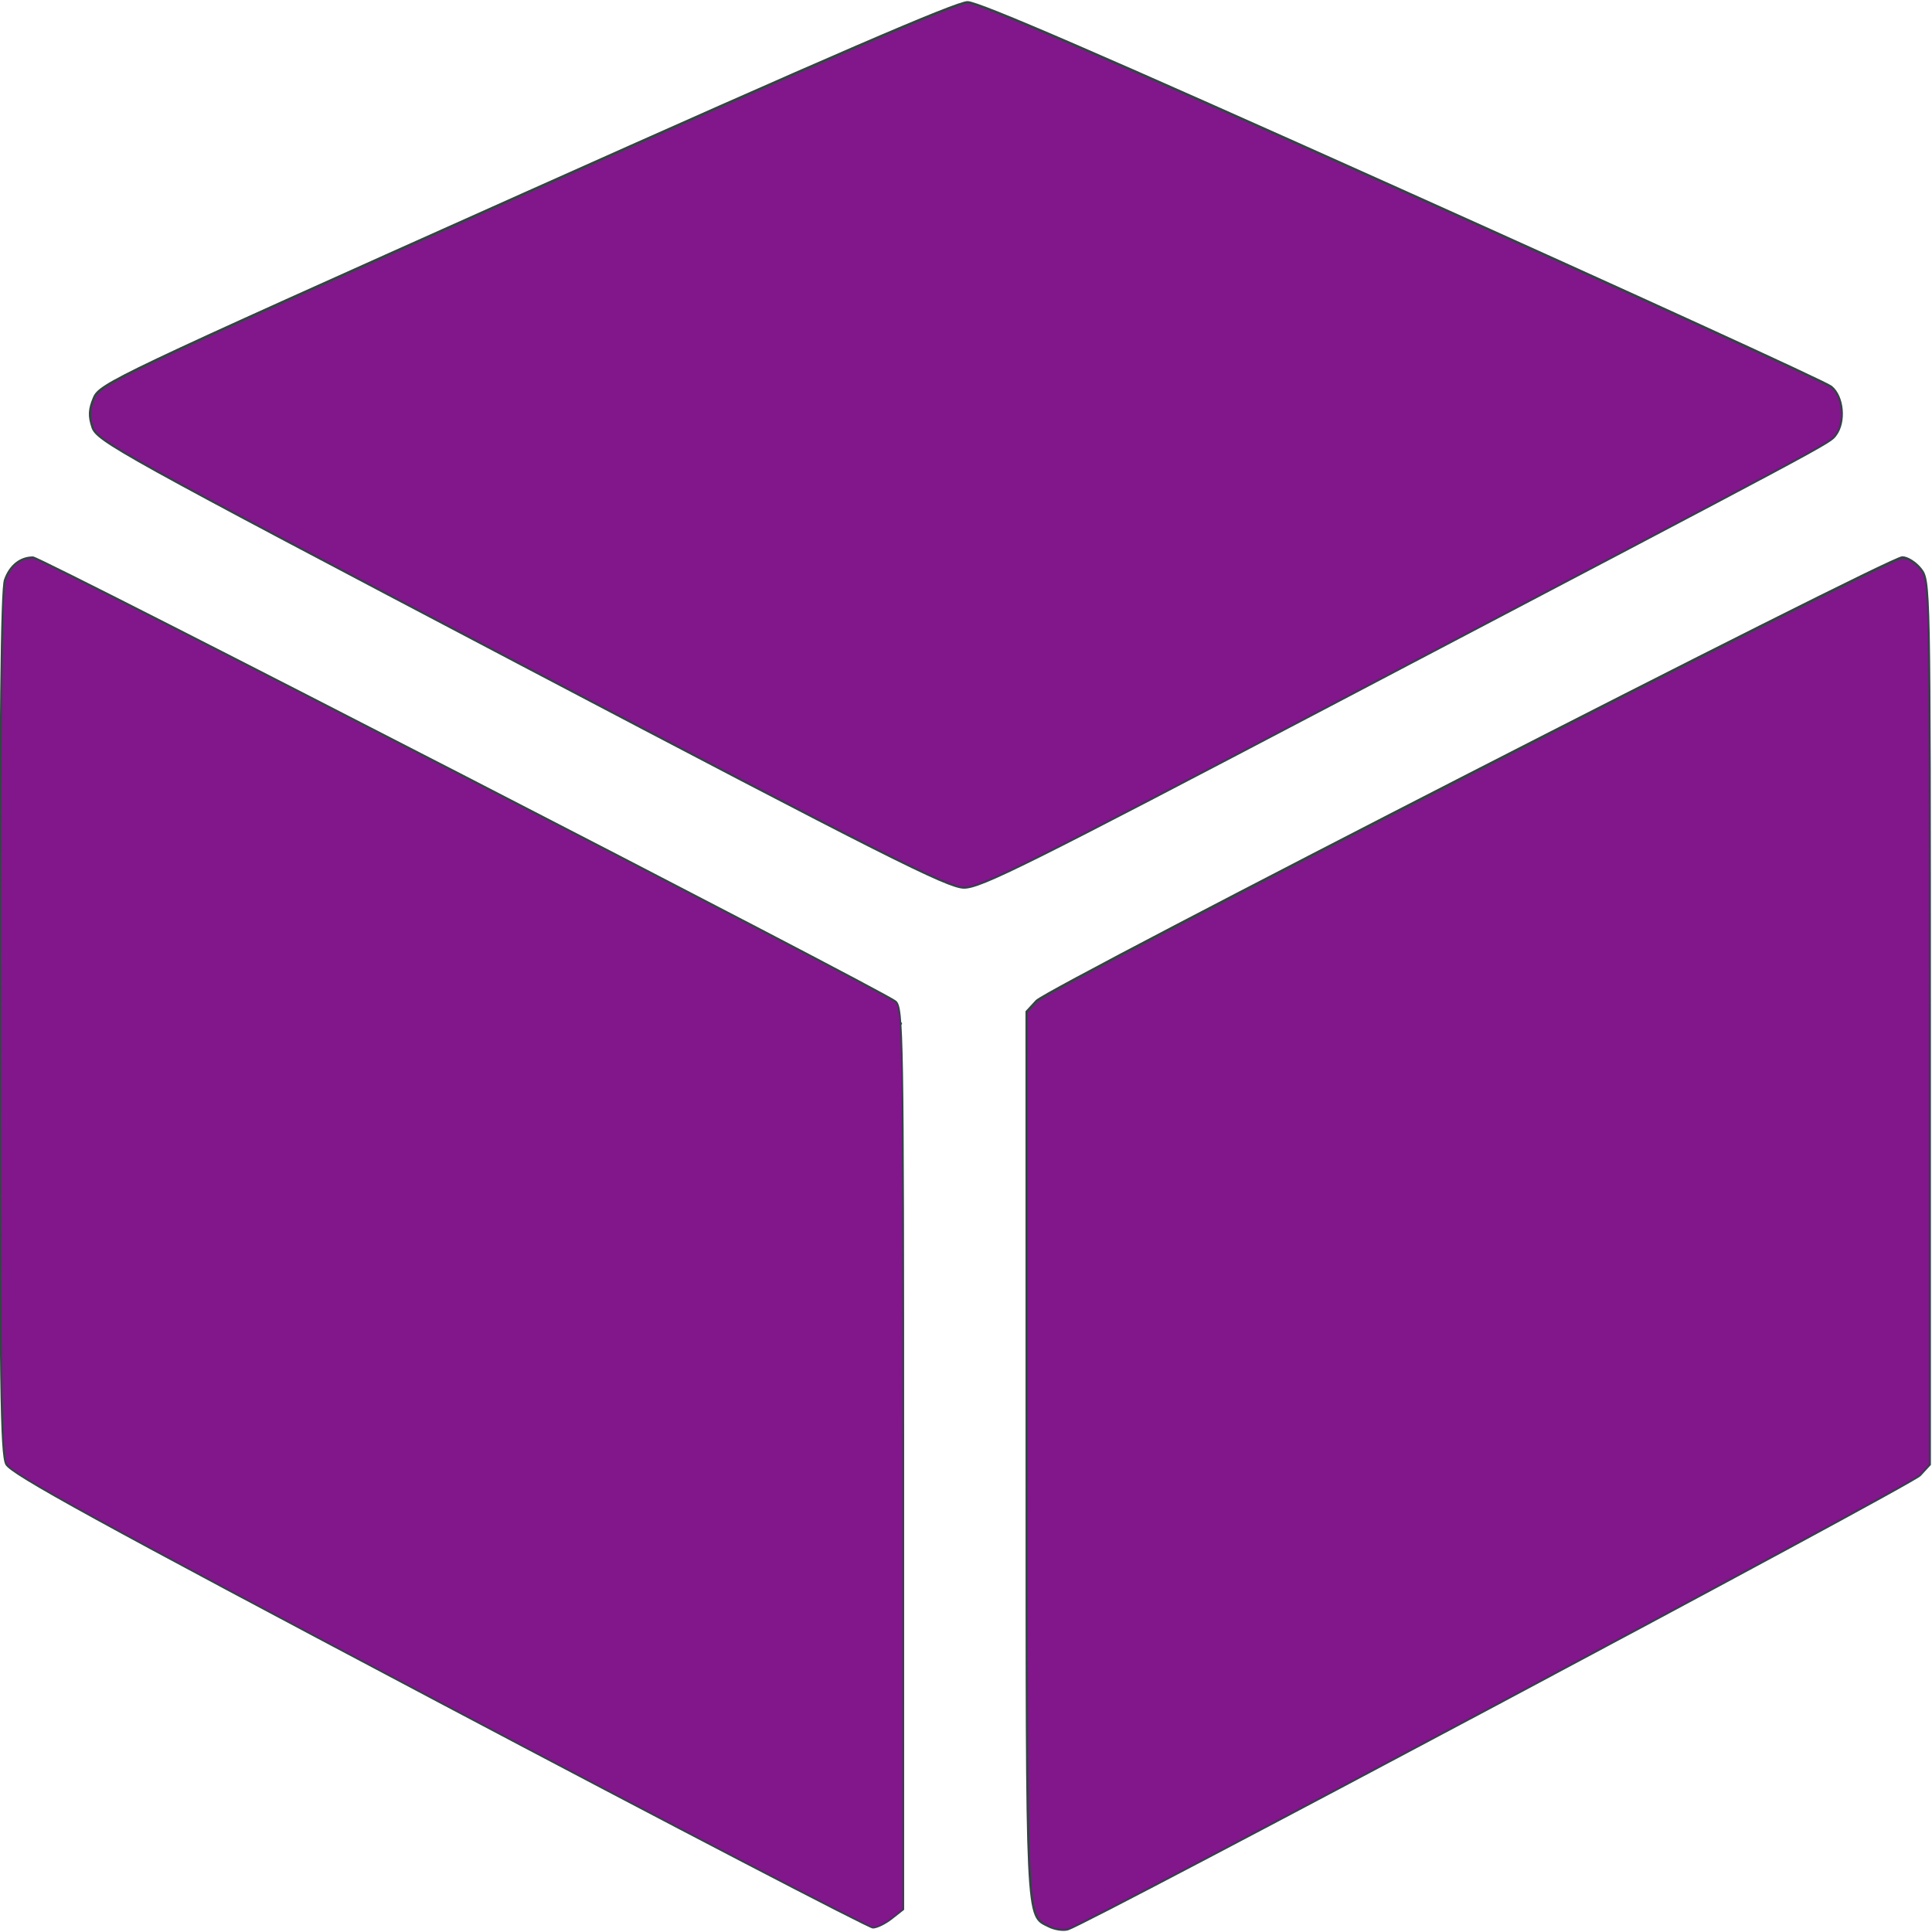 <?xml version="1.0" encoding="UTF-8" standalone="no"?>
<!-- Generator: Adobe Illustrator 19.0.0, SVG Export Plug-In . SVG Version: 6.00 Build 0)  -->

<svg
   version="1.1"
   id="Layer_1"
   x="0px"
   y="0px"
   viewBox="0 0 512 512"
   style="enable-background:new 0 0 512 512;"
   xml:space="preserve"
   sodipodi:docname="cube-icon.svg"
   inkscape:version="1.2.1 (9c6d41e410, 2022-07-14)"
   inkscape:export-filename="cube-icon.png"
   inkscape:export-xdpi="37.5"
   inkscape:export-ydpi="37.5"
   xmlns:inkscape="http://www.inkscape.org/namespaces/inkscape"
   xmlns:sodipodi="http://sodipodi.sourceforge.net/DTD/sodipodi-0.dtd"
   xmlns="http://www.w3.org/2000/svg"
   xmlns:svg="http://www.w3.org/2000/svg"><defs
   id="defs7" /><sodipodi:namedview
   id="namedview5"
   pagecolor="#505050"
   bordercolor="#ffffff"
   borderopacity="1"
   inkscape:showpageshadow="0"
   inkscape:pageopacity="0"
   inkscape:pagecheckerboard="1"
   inkscape:deskcolor="#505050"
   showgrid="false"
   inkscape:zoom="1.7128906"
   inkscape:cx="220.09578"
   inkscape:cy="272.05474"
   inkscape:window-width="1350"
   inkscape:window-height="1041"
   inkscape:window-x="442"
   inkscape:window-y="43"
   inkscape:window-maximized="0"
   inkscape:current-layer="Layer_1" />

<path
   style="fill:#81178b;stroke:#364248;stroke-width:0.584;stroke-linecap:round;fill-opacity:1"
   d="M 138.11,176.103 C 31.702,120.157 25.7,116.834 24.502,113.204 c -0.974,-2.952 -0.889,-4.726 0.373,-7.727 1.58,-3.758 5.591,-5.663 114.517,-54.394 80.022,-35.8 114.083,-50.499 117.014,-50.499 2.937,0 36.27,14.433 115.082,49.83 61.021,27.406 112.213,50.826 113.761,52.044 3.198,2.515 3.844,9.349 1.211,12.815 -1.679,2.211 1.111,0.718 -132.349,70.809 -81.891,43.008 -94.297,49.187 -98.664,49.141 -4.286,-0.045 -20.922,-8.427 -117.338,-59.119 z"
   id="path861" /><path
   id="path1712"
   style="fill:#81178b;stroke-width:0.5;stroke:#364248;stroke-linecap:round;fill-opacity:1"
   d="m 8.729,147.703 c -3.371,0 -6.123,2.217 -7.438,5.988 C 0.383,156.296 0,191.098 0,271.119 c 0,95.553 0.264,114.235 1.646,116.908 1.323,2.559 23.79,14.896 114.717,62.988 62.19,32.893 113.922,59.808 114.959,59.811 1.037,0.003 3.271,-1.083 4.963,-2.414 l 3.076,-2.42 V 386.578 c 0,-112.278 -0.122,-119.521 -2.043,-121.178 C 234.166,262.682 10.857,147.703 8.729,147.703 Z" /><path
   style="fill:#81178b;fill-opacity:1;stroke:#364248;stroke-width:0.584;stroke-linecap:round"
   d="m 277.916,510.492 c -6.013,-3.025 -5.825,0.988 -5.844,-124.821 l -0.017,-117.572 2.627,-2.849 c 3.149,-3.415 225.929,-117.545 229.446,-117.545 1.347,0 3.538,1.384 4.869,3.077 2.412,3.066 2.42,3.477 2.42,120.199 v 117.123 l -2.627,2.852 c -2.293,2.49 -220.045,118.519 -225.786,120.311 -1.205,0.376 -3.494,0.028 -5.087,-0.773 z"
   id="path1714" /><path
   id="path1716"
   style="fill:#81178b;fill-opacity:1;stroke:#364248;stroke-width:0.103;stroke-linecap:round"
   d="m 238.883,270.98 c -0.028,0.005 -0.047,0.082 -0.053,0.223 -0.009,0.218 0.039,0.338 0.107,0.27 0.069,-0.069 0.077,-0.246 0.018,-0.395 -0.025,-0.062 -0.048,-0.095 -0.066,-0.098 -0.002,-3.1e-4 -0.004,-3.3e-4 -0.006,0 z" /></svg>

